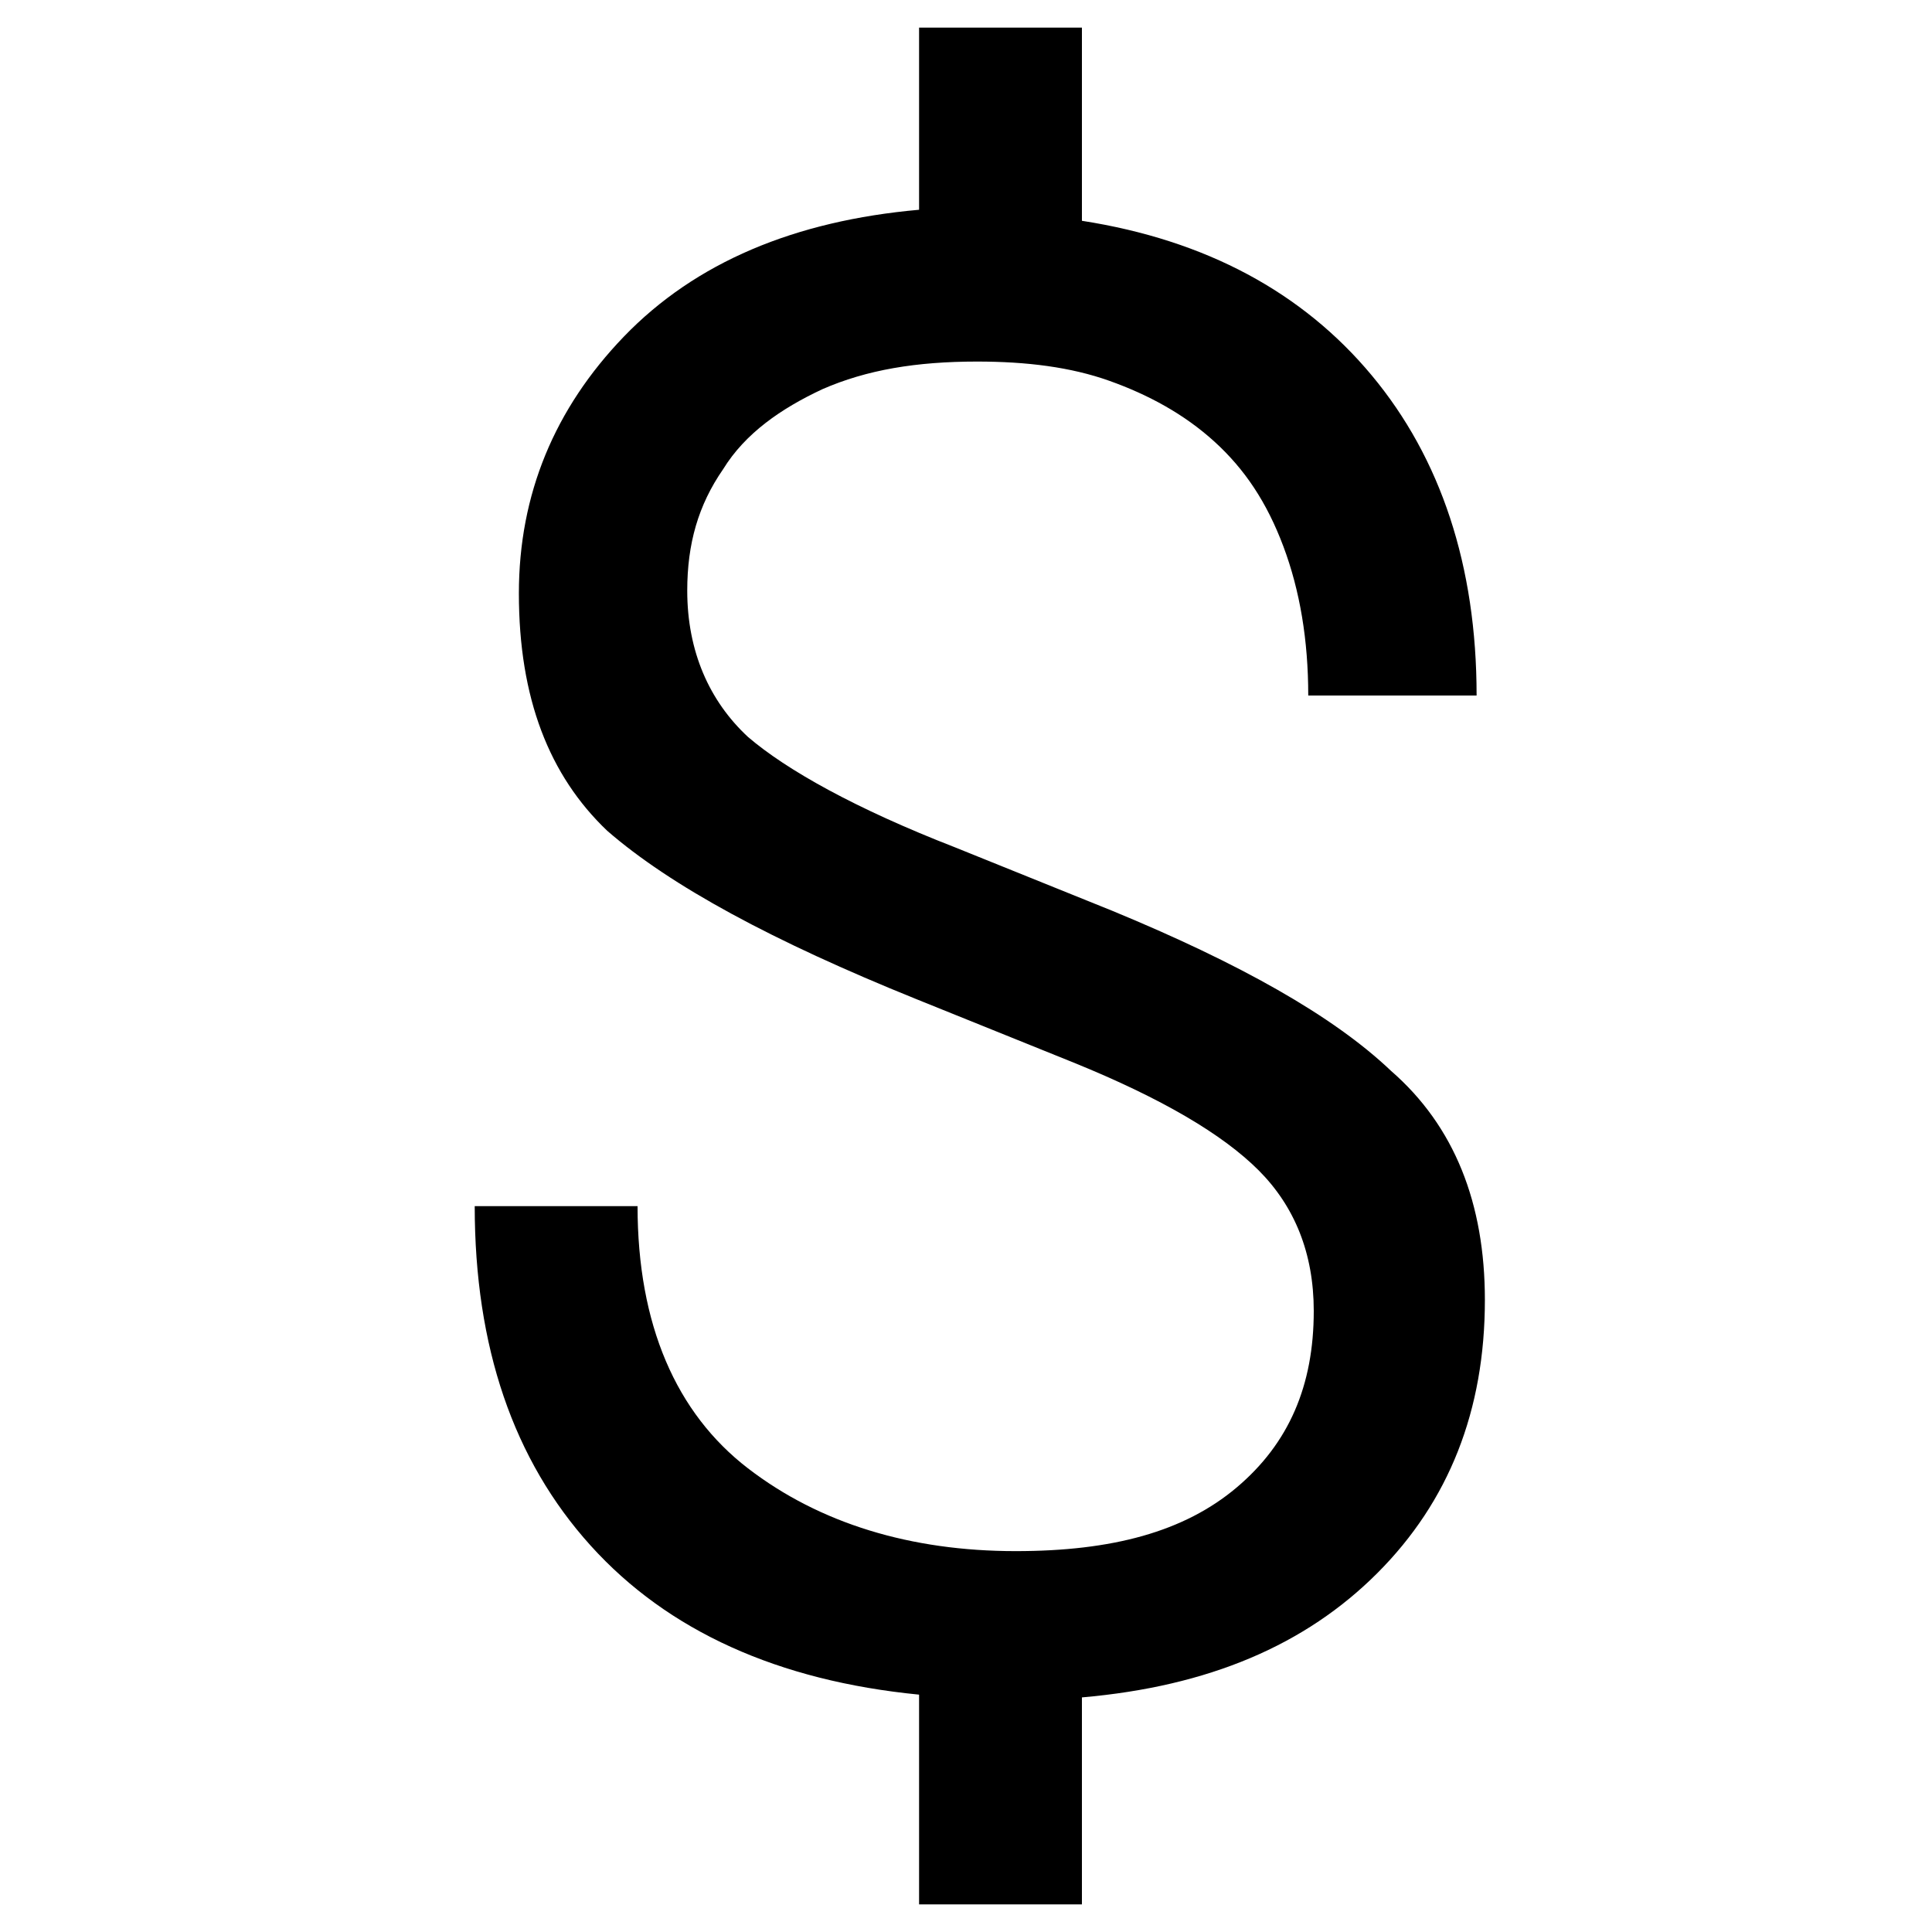 <?xml version="1.0" encoding="utf-8"?>
<!-- Generator: Adobe Illustrator 21.0.0, SVG Export Plug-In . SVG Version: 6.00 Build 0)  -->
<svg version="1.1" id="Слой_1" xmlns="http://www.w3.org/2000/svg" xmlns:xlink="http://www.w3.org/1999/xlink" x="0px" y="0px"
	 viewBox="0 0 70 70" style="enable-background:new 0 0 70 70;" xml:space="preserve">
<path d="M21.4,56c2.8,3.1,6.8,4.9,11.9,5.4V69h5.9v-7.5c4.6-0.4,8.1-1.9,10.7-4.5c2.6-2.6,3.9-5.9,3.9-9.9c0-3.5-1.1-6.3-3.4-8.3
	c-2.1-2-5.5-3.9-10.1-5.8l-5.7-2.3c-3.6-1.4-6.1-2.8-7.5-4c-1.4-1.3-2.2-3.1-2.2-5.3c0-1.7,0.4-3.1,1.3-4.4c0.8-1.3,2.1-2.2,3.6-2.9
	c1.6-0.7,3.4-1,5.6-1c1.8,0,3.4,0.2,4.8,0.7c1.4,0.5,2.7,1.2,3.8,2.2c1.1,1,1.9,2.2,2.5,3.8c0.6,1.6,0.9,3.4,0.9,5.4h6.1
	c0-4.7-1.3-8.6-3.8-11.6c-2.5-3-6-4.9-10.5-5.6V1h-5.9v6.6c-4.5,0.4-8.1,1.9-10.7,4.6c-2.5,2.6-3.8,5.7-3.8,9.3
	c0,3.8,1.1,6.6,3.2,8.6c2.3,2,6,4,11.2,6.1l5.7,2.3c3.2,1.3,5.4,2.6,6.7,3.9c1.3,1.3,2,3,2,5.1c0,2.7-0.9,4.8-2.8,6.4
	c-1.9,1.6-4.5,2.3-8,2.3c-3.8,0-7.1-1-9.7-3c-2.6-2-4-5.2-4-9.5h-5.9C17.2,48.8,18.6,52.9,21.4,56z"/>
</svg>
